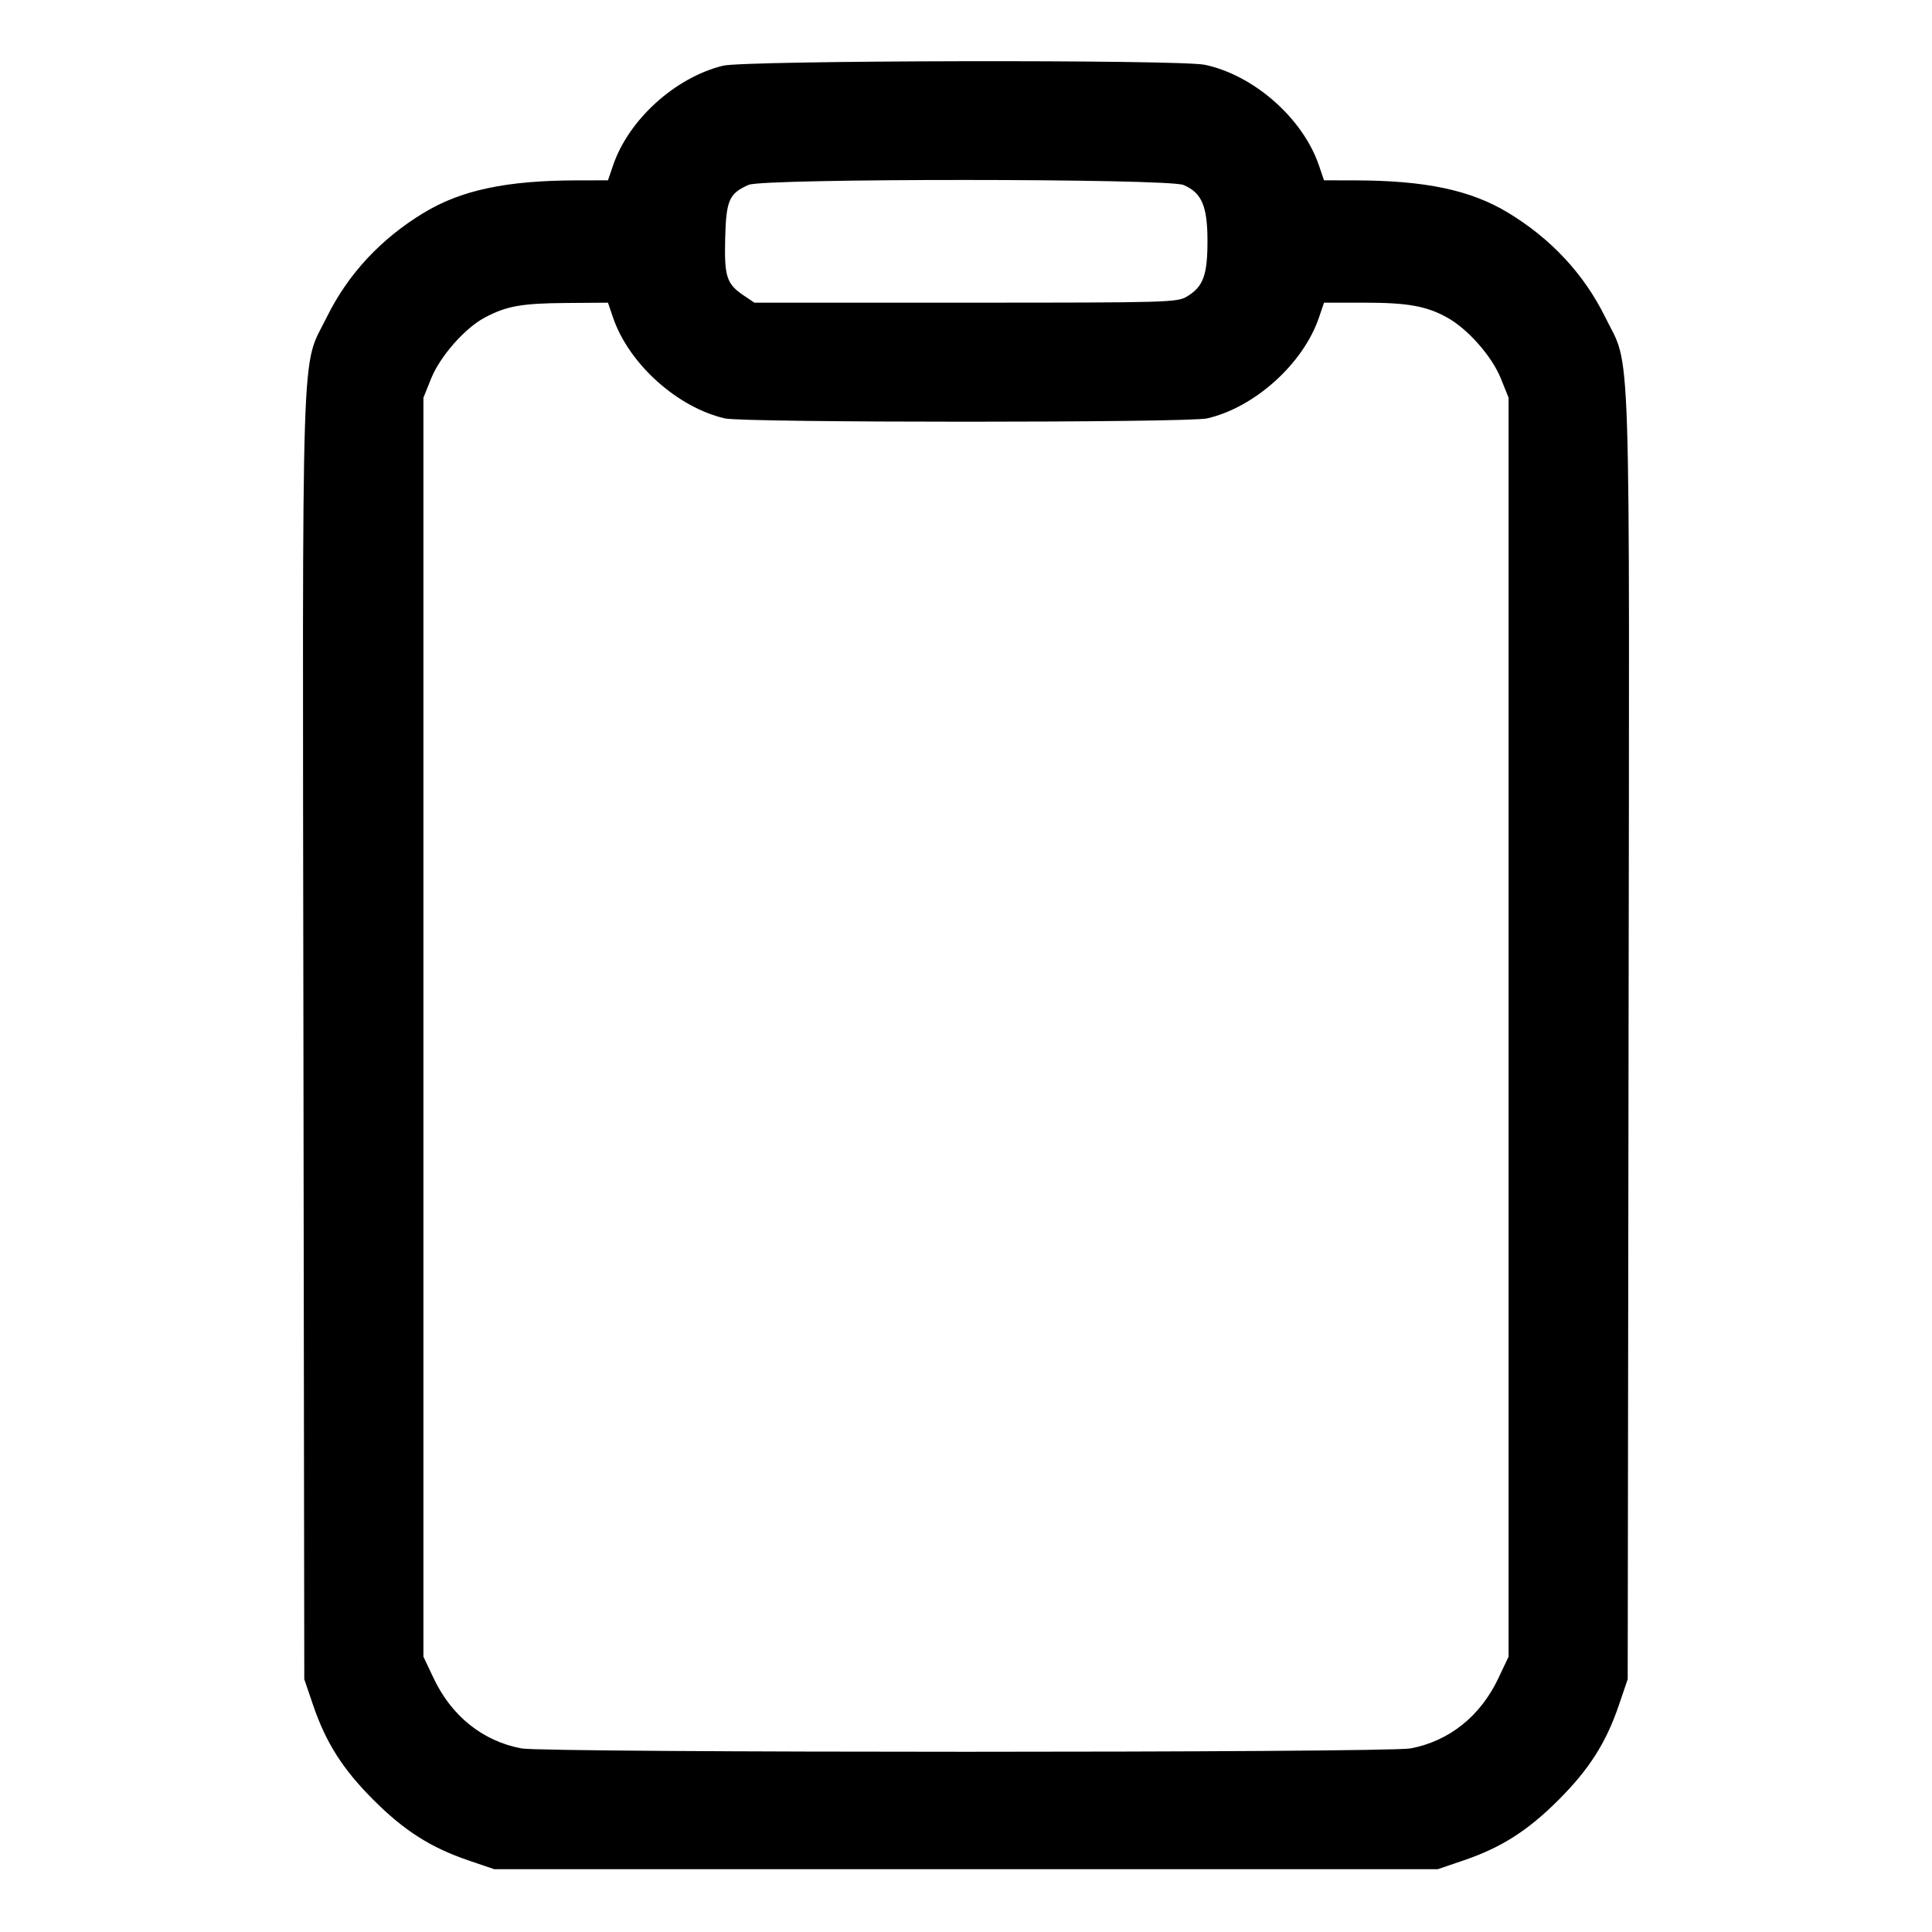 <svg xmlns="http://www.w3.org/2000/svg" width="512" height="512"><path d="M191.573 17.417c-12.691 3.15-24.977 14.297-29.103 26.406l-1.35 3.964-8.24.014c-18.635.034-30.609 2.566-40.549 8.575-11.389 6.884-20.125 16.281-25.733 27.677-6.91 14.04-6.443-.339-6.187 190.72l.229 170.24 2.325 6.827c3.412 10.019 7.866 17.018 16.022 25.173 8.155 8.156 15.154 12.61 25.173 16.022l6.827 2.325h250.026l6.827-2.325c10.019-3.412 17.018-7.866 25.173-16.022 8.156-8.155 12.61-15.154 16.022-25.173l2.325-6.827.229-170.24c.256-191.059.723-176.68-6.187-190.72-5.608-11.396-14.344-20.793-25.733-27.677-9.94-6.009-21.914-8.541-40.549-8.575l-8.24-.014-1.35-3.964c-4.245-12.459-17.2-23.886-30.212-26.649-6.678-1.418-121.935-1.198-127.745.243m122.036 31.598c4.857 2.03 6.384 5.571 6.388 14.814.003 9.064-1.11 12.114-5.372 14.712-2.636 1.608-4.695 1.666-58.712 1.669l-55.981.003-2.887-1.945c-4.501-3.033-5.128-5.002-4.858-15.248.263-9.984 1.048-11.757 6.213-14.037 3.947-1.742 111.034-1.712 115.209.032M162.47 84.177c4.164 12.219 17.006 23.795 29.625 26.705 5.078 1.17 122.732 1.17 127.81 0 12.619-2.91 25.461-14.486 29.625-26.705l1.35-3.964h10.636c11.577 0 16.556.899 22.075 3.983 5.46 3.052 11.793 10.258 14.143 16.092l2.053 5.099V439.04l-2.725 5.752c-4.744 10.014-13.011 16.616-23.235 18.555-6.263 1.188-229.391 1.188-235.654 0-10.224-1.939-18.491-8.541-23.235-18.555l-2.725-5.752V105.387l2.053-5.099c2.35-5.834 8.918-13.308 14.155-16.104 5.745-3.068 9.785-3.8 21.472-3.887l11.227-.084 1.35 3.964" fill-rule="evenodd"/></svg>